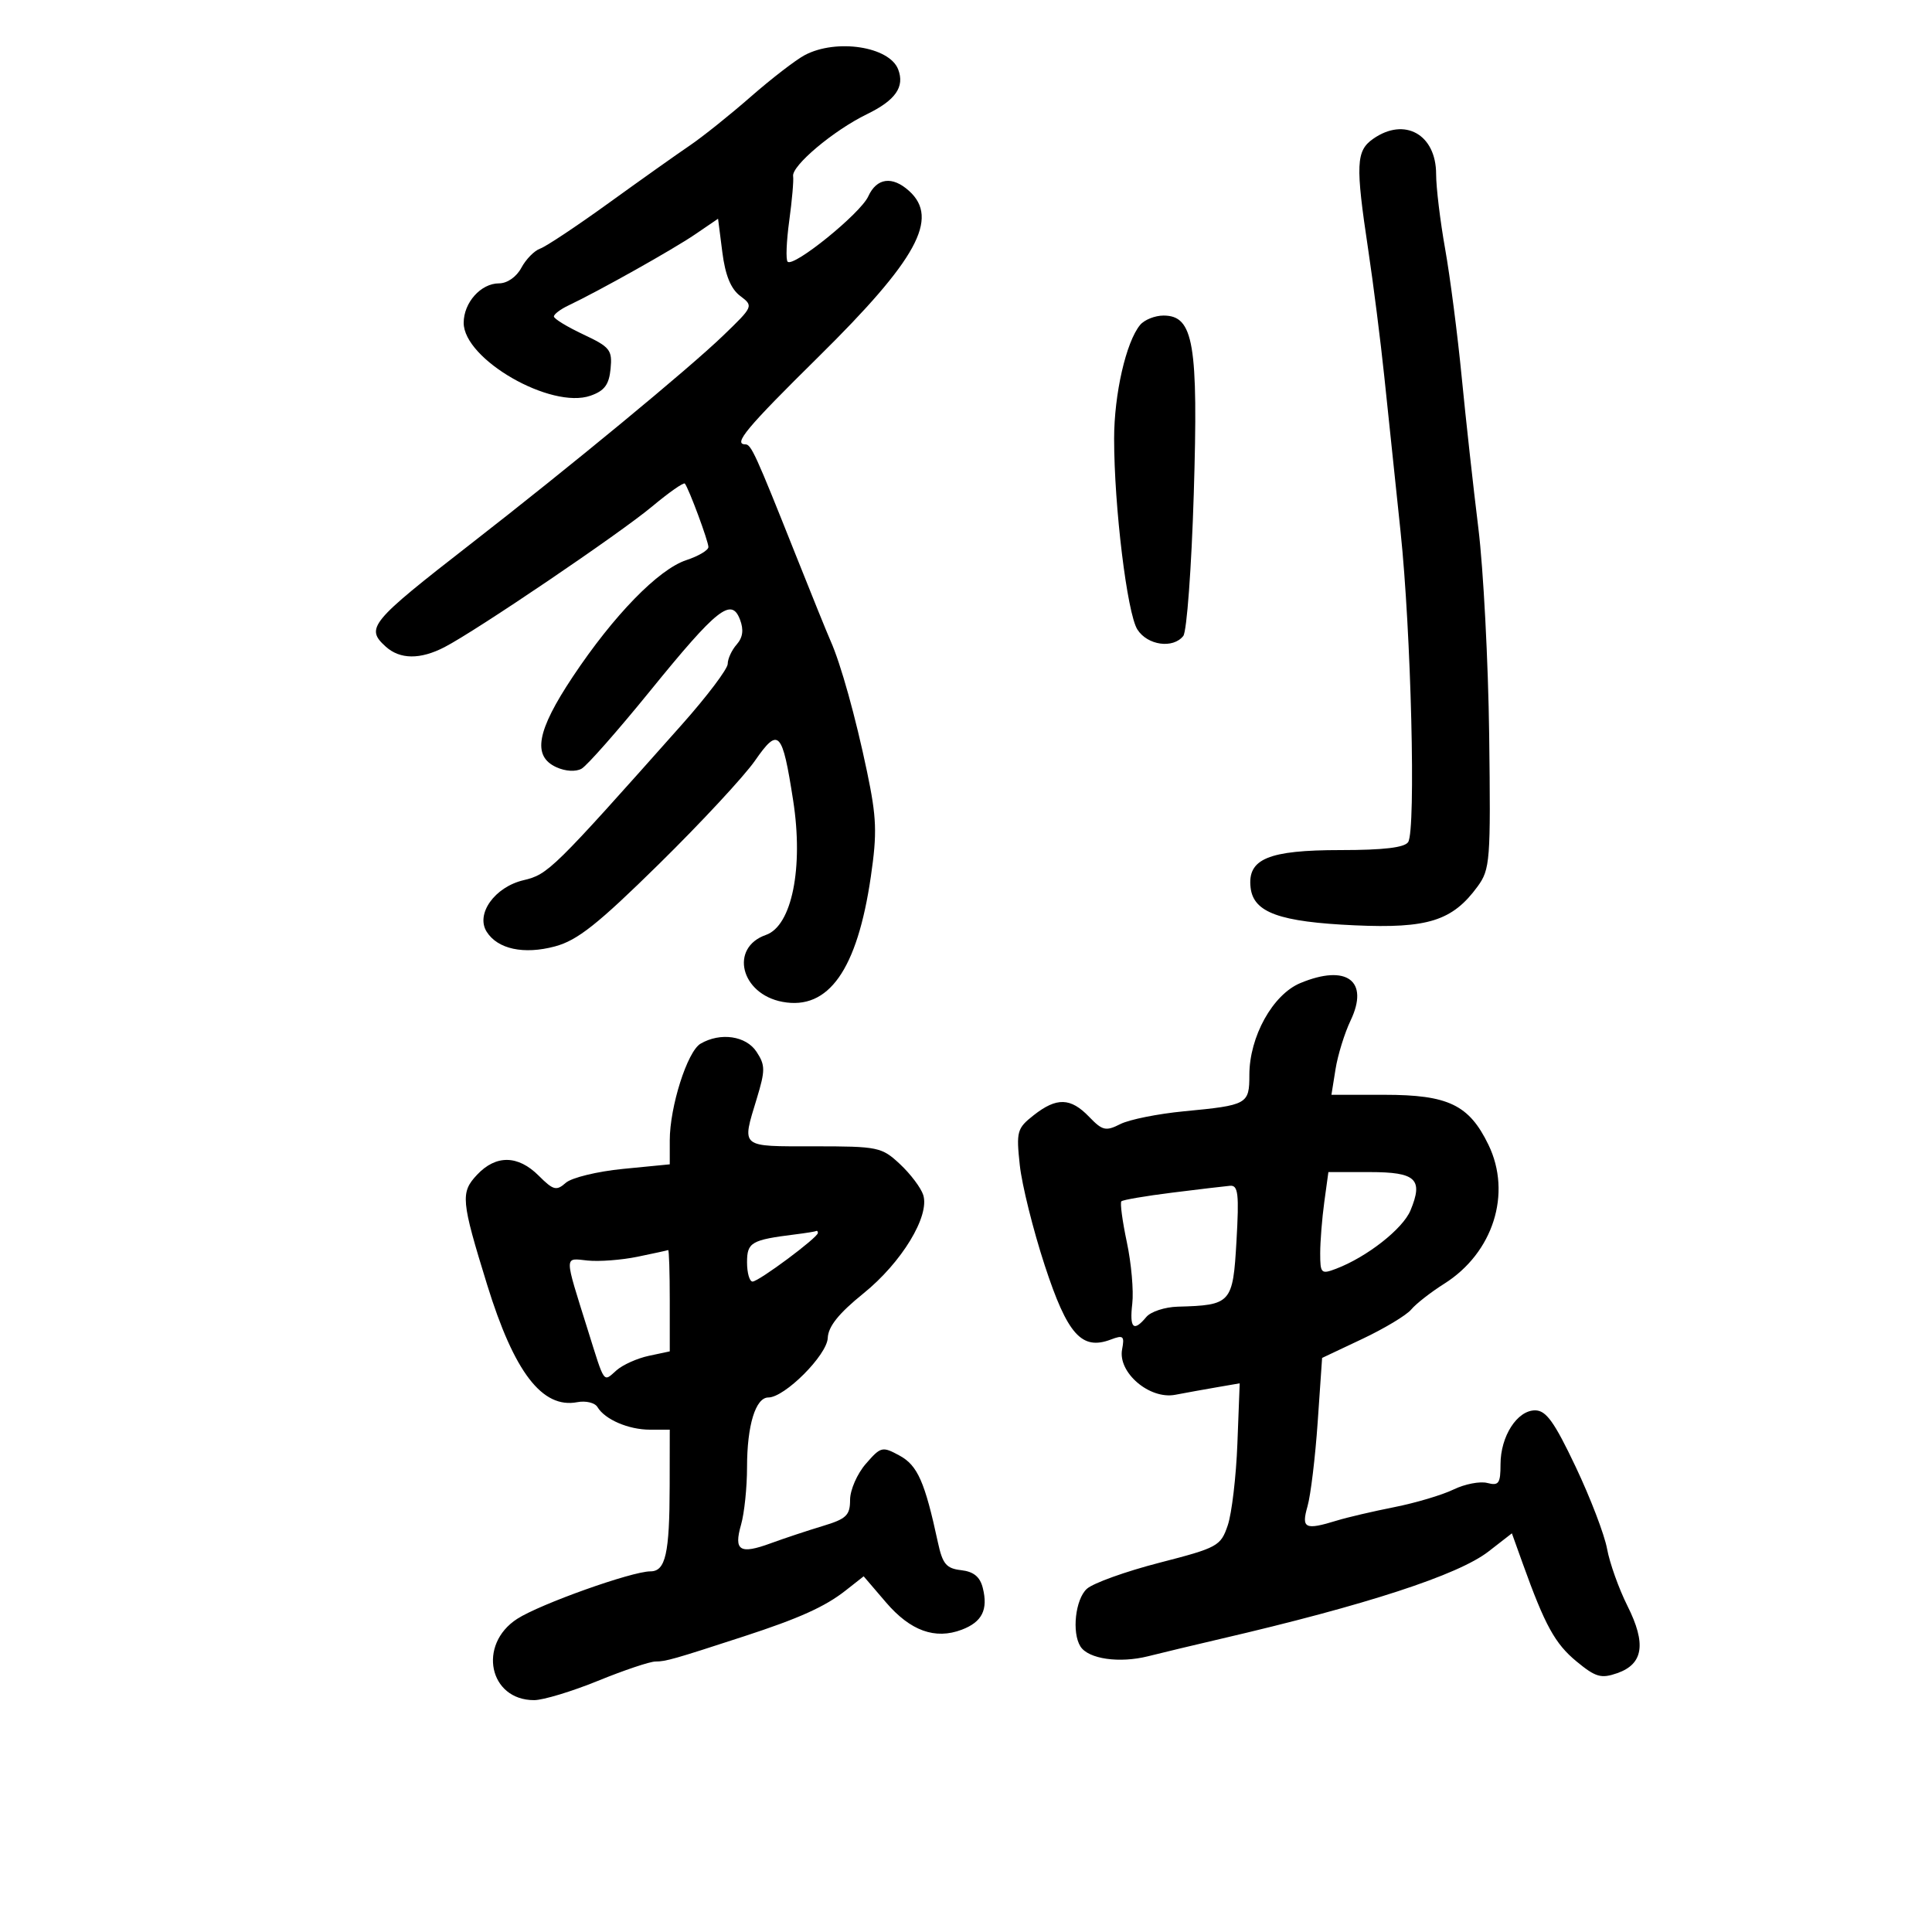 <svg xmlns="http://www.w3.org/2000/svg" width="300" height="300" viewBox="0 0 300 300" version="1.1">
	<path d="M 124.956 8.562 C 123.557 9.304, 119.774 12.221, 116.549 15.043 C 113.324 17.865, 109.069 21.268, 107.093 22.606 C 105.117 23.945, 99.450 27.965, 94.500 31.542 C 89.550 35.118, 84.768 38.297, 83.874 38.606 C 82.980 38.916, 81.666 40.256, 80.955 41.584 C 80.196 43.002, 78.763 44, 77.486 44 C 74.671 44, 72 46.986, 72 50.133 C 72 55.798, 85.560 63.589, 91.691 61.446 C 93.861 60.687, 94.571 59.737, 94.811 57.266 C 95.095 54.342, 94.730 53.883, 90.561 51.924 C 88.052 50.744, 86.004 49.492, 86.008 49.140 C 86.012 48.788, 87.025 48.021, 88.258 47.436 C 93.010 45.181, 104.486 38.742, 107.911 36.409 L 111.500 33.965 112.163 39.162 C 112.620 42.746, 113.479 44.853, 114.932 45.949 C 117.021 47.524, 116.998 47.576, 112.269 52.133 C 106.920 57.287, 88.576 72.422, 73.039 84.500 C 57.441 96.626, 56.704 97.518, 59.896 100.406 C 62.107 102.407, 65.257 102.436, 69.021 100.489 C 73.974 97.928, 96.232 82.849, 101.255 78.651 C 103.871 76.466, 106.160 74.863, 106.343 75.089 C 106.965 75.860, 110 84.037, 110 84.943 C 110 85.439, 108.459 86.354, 106.575 86.975 C 102.239 88.406, 95.293 95.539, 88.943 105.080 C 83.336 113.505, 82.626 117.417, 86.391 119.132 C 87.803 119.776, 89.408 119.869, 90.310 119.361 C 91.151 118.887, 95.949 113.441, 100.971 107.257 C 111.356 94.473, 113.575 92.713, 114.905 96.206 C 115.510 97.795, 115.351 98.986, 114.389 100.079 C 113.625 100.947, 113 102.298, 113 103.082 C 113 103.865, 109.801 108.105, 105.891 112.503 C 85.793 135.111, 85.119 135.773, 81.284 136.680 C 76.816 137.737, 73.830 141.920, 75.571 144.682 C 77.273 147.381, 81.341 148.254, 86.176 146.958 C 89.662 146.023, 92.796 143.540, 102.344 134.149 C 108.859 127.742, 115.558 120.529, 117.232 118.120 C 120.899 112.842, 121.473 113.440, 123.161 124.294 C 124.785 134.742, 122.960 143.769, 118.941 145.171 C 113.245 147.156, 115.014 154.349, 121.497 155.565 C 128.655 156.908, 133.114 150.592, 135.223 136.123 C 136.212 129.337, 136.127 126.973, 134.636 119.842 C 132.848 111.292, 130.549 103.049, 128.963 99.500 C 128.471 98.400, 126.010 92.325, 123.494 86 C 117.372 70.611, 116.639 69, 115.756 69 C 113.775 69, 115.895 66.458, 127.081 55.421 C 142.390 40.314, 145.886 33.922, 141.171 29.655 C 138.556 27.288, 136.135 27.610, 134.817 30.502 C 133.610 33.152, 123.227 41.560, 122.303 40.636 C 122.003 40.336, 122.115 37.483, 122.551 34.296 C 122.987 31.108, 123.259 27.991, 123.155 27.368 C 122.887 25.757, 129.437 20.247, 134.606 17.736 C 139.058 15.573, 140.510 13.494, 139.468 10.776 C 138.103 7.219, 129.858 5.961, 124.956 8.562 M 213.223 21.557 C 210.559 23.423, 210.465 25.529, 212.458 38.795 C 213.259 44.133, 214.383 53, 214.955 58.500 C 215.527 64, 216.660 74.800, 217.473 82.500 C 219.119 98.079, 219.878 128.811, 218.664 130.750 C 218.126 131.611, 214.854 132, 208.163 132 C 196.935 132, 193.673 133.363, 194.193 137.839 C 194.641 141.701, 198.673 143.157, 210.374 143.685 C 221.704 144.196, 225.542 142.984, 229.429 137.667 C 231.388 134.988, 231.486 133.715, 231.239 114.167 C 231.095 102.800, 230.339 88.325, 229.557 82 C 228.776 75.675, 227.610 65.100, 226.967 58.500 C 226.324 51.900, 225.168 42.963, 224.399 38.640 C 223.630 34.316, 223 29.099, 223 27.045 C 223 20.874, 218.114 18.131, 213.223 21.557 M 177.039 50.454 C 174.856 53.084, 173 61.201, 173 68.120 C 173 78.659, 175.024 95.254, 176.613 97.750 C 178.181 100.212, 182.149 100.768, 183.741 98.750 C 184.284 98.063, 185.015 88.152, 185.367 76.726 C 186.086 53.363, 185.348 49, 180.673 49 C 179.338 49, 177.702 49.654, 177.039 50.454 M 201.914 152.652 C 197.629 154.438, 194 160.981, 194 166.920 C 194 171.462, 193.717 171.619, 183.852 172.561 C 179.809 172.947, 175.360 173.840, 173.968 174.545 C 171.703 175.691, 171.189 175.571, 169.113 173.413 C 166.241 170.429, 164.073 170.368, 160.510 173.171 C 157.922 175.206, 157.788 175.688, 158.352 180.921 C 158.683 183.989, 160.427 190.998, 162.227 196.494 C 165.745 207.238, 167.965 209.724, 172.497 208.001 C 174.427 207.267, 174.636 207.451, 174.239 209.532 C 173.553 213.117, 178.494 217.344, 182.482 216.583 C 184.142 216.266, 187.075 215.736, 189 215.405 L 192.500 214.803 192.142 224.151 C 191.945 229.293, 191.270 235.013, 190.642 236.861 C 189.549 240.077, 189.090 240.328, 180.019 242.665 C 174.804 244.009, 169.742 245.829, 168.769 246.709 C 166.980 248.328, 166.405 253.516, 167.775 255.671 C 169.010 257.612, 173.824 258.302, 178.291 257.178 C 180.606 256.596, 185.650 255.387, 189.500 254.492 C 212.158 249.223, 226.428 244.570, 231.132 240.916 L 234.765 238.095 236.454 242.797 C 239.908 252.406, 241.463 255.236, 244.805 257.991 C 247.774 260.438, 248.617 260.681, 251.122 259.808 C 255.179 258.393, 255.659 255.245, 252.714 249.371 C 251.371 246.692, 249.945 242.700, 249.545 240.500 C 249.144 238.300, 246.947 232.563, 244.662 227.750 C 241.349 220.772, 240.075 219, 238.369 219 C 235.583 219, 233 223.027, 233 227.371 C 233 230.349, 232.724 230.740, 230.949 230.276 C 229.821 229.981, 227.458 230.438, 225.699 231.291 C 223.940 232.144, 219.800 233.376, 216.500 234.029 C 213.200 234.682, 209.195 235.617, 207.601 236.108 C 202.633 237.637, 202.040 237.349, 203.032 233.890 C 203.522 232.179, 204.232 226.297, 204.610 220.819 L 205.296 210.858 211.545 207.905 C 214.982 206.281, 218.397 204.227, 219.133 203.340 C 219.869 202.453, 222.181 200.648, 224.272 199.329 C 231.862 194.537, 234.790 185.330, 231.129 177.767 C 228.122 171.555, 224.886 170, 214.968 170 L 206.744 170 207.382 166.014 C 207.732 163.821, 208.785 160.422, 209.721 158.460 C 212.657 152.303, 209.100 149.657, 201.914 152.652 M 108.779 162.064 C 106.733 163.256, 104 171.844, 104 177.080 L 104 180.797 96.750 181.505 C 92.763 181.895, 88.760 182.867, 87.855 183.667 C 86.397 184.955, 85.921 184.830, 83.651 182.560 C 80.438 179.347, 77.010 179.296, 74.077 182.418 C 71.482 185.180, 71.593 186.389, 75.644 199.500 C 79.842 213.091, 84.201 218.768, 89.637 217.729 C 90.965 217.475, 92.377 217.817, 92.775 218.488 C 93.922 220.418, 97.597 222, 100.934 222 L 104 222 103.986 230.750 C 103.970 241.251, 103.350 244, 100.997 244 C 98.108 244, 83.847 249.084, 80.305 251.377 C 74.136 255.370, 75.940 264.006, 82.941 263.997 C 84.349 263.995, 88.809 262.645, 92.854 260.997 C 96.898 259.348, 100.916 258, 101.783 258 C 103.374 258, 104.641 257.640, 115.500 254.099 C 124.107 251.292, 128.112 249.487, 131.305 246.975 L 134.110 244.768 137.567 248.807 C 141.366 253.246, 145.209 254.631, 149.352 253.056 C 152.501 251.859, 153.456 249.954, 152.605 246.564 C 152.175 244.847, 151.187 244.039, 149.248 243.816 C 146.939 243.551, 146.362 242.861, 145.637 239.500 C 143.610 230.100, 142.485 227.551, 139.692 226.029 C 136.999 224.563, 136.782 224.616, 134.442 227.306 C 133.099 228.849, 132 231.364, 132 232.896 C 132 235.304, 131.426 235.853, 127.750 236.960 C 125.412 237.664, 121.783 238.869, 119.684 239.638 C 114.869 241.403, 113.910 240.801, 115.074 236.743 C 115.583 234.967, 116 230.952, 116 227.822 C 116 221.331, 117.324 217, 119.309 217 C 121.847 217, 128.415 210.422, 128.532 207.764 C 128.610 205.972, 130.232 203.947, 134.071 200.845 C 140.015 196.044, 144.398 188.830, 143.360 185.558 C 143.007 184.448, 141.385 182.294, 139.754 180.770 C 136.907 178.111, 136.371 178, 126.394 178 C 114.802 178, 115.170 178.308, 117.514 170.580 C 118.845 166.194, 118.841 165.406, 117.480 163.330 C 115.848 160.839, 111.873 160.261, 108.779 162.064 M 205.636 186.640 C 205.286 189.191, 205 192.780, 205 194.615 C 205 197.746, 205.151 197.893, 207.462 197.014 C 212.257 195.191, 217.833 190.817, 219.023 187.945 C 221.037 183.081, 219.882 182, 212.667 182 L 206.272 182 205.636 186.640 M 182.019 185.193 C 177.905 185.707, 174.353 186.313, 174.127 186.539 C 173.901 186.765, 174.284 189.624, 174.977 192.892 C 175.671 196.161, 176.050 200.447, 175.820 202.417 C 175.370 206.268, 176.019 206.887, 178 204.500 C 178.685 203.675, 180.877 202.955, 182.872 202.900 C 191.191 202.672, 191.444 202.388, 192 192.707 C 192.421 185.371, 192.263 184.016, 191 184.127 C 190.175 184.199, 186.134 184.679, 182.019 185.193 M 123.500 191.674 C 116.646 192.529, 116 192.904, 116 196.019 C 116 197.659, 116.385 199, 116.856 199 C 117.813 199, 127 192.166, 127 191.454 C 127 191.204, 126.888 191.067, 126.750 191.150 C 126.612 191.232, 125.150 191.468, 123.500 191.674 M 99 195.145 C 96.525 195.655, 93.036 195.921, 91.246 195.736 C 87.554 195.356, 87.553 194.631, 91.269 206.500 C 93.958 215.089, 93.633 214.634, 95.744 212.772 C 96.710 211.920, 98.963 210.912, 100.750 210.532 L 104 209.841 104 201.921 C 104 197.564, 103.888 194.049, 103.750 194.110 C 103.612 194.170, 101.475 194.636, 99 195.145" stroke="none" fill="black" fill-rule="evenodd"/>
</svg>
